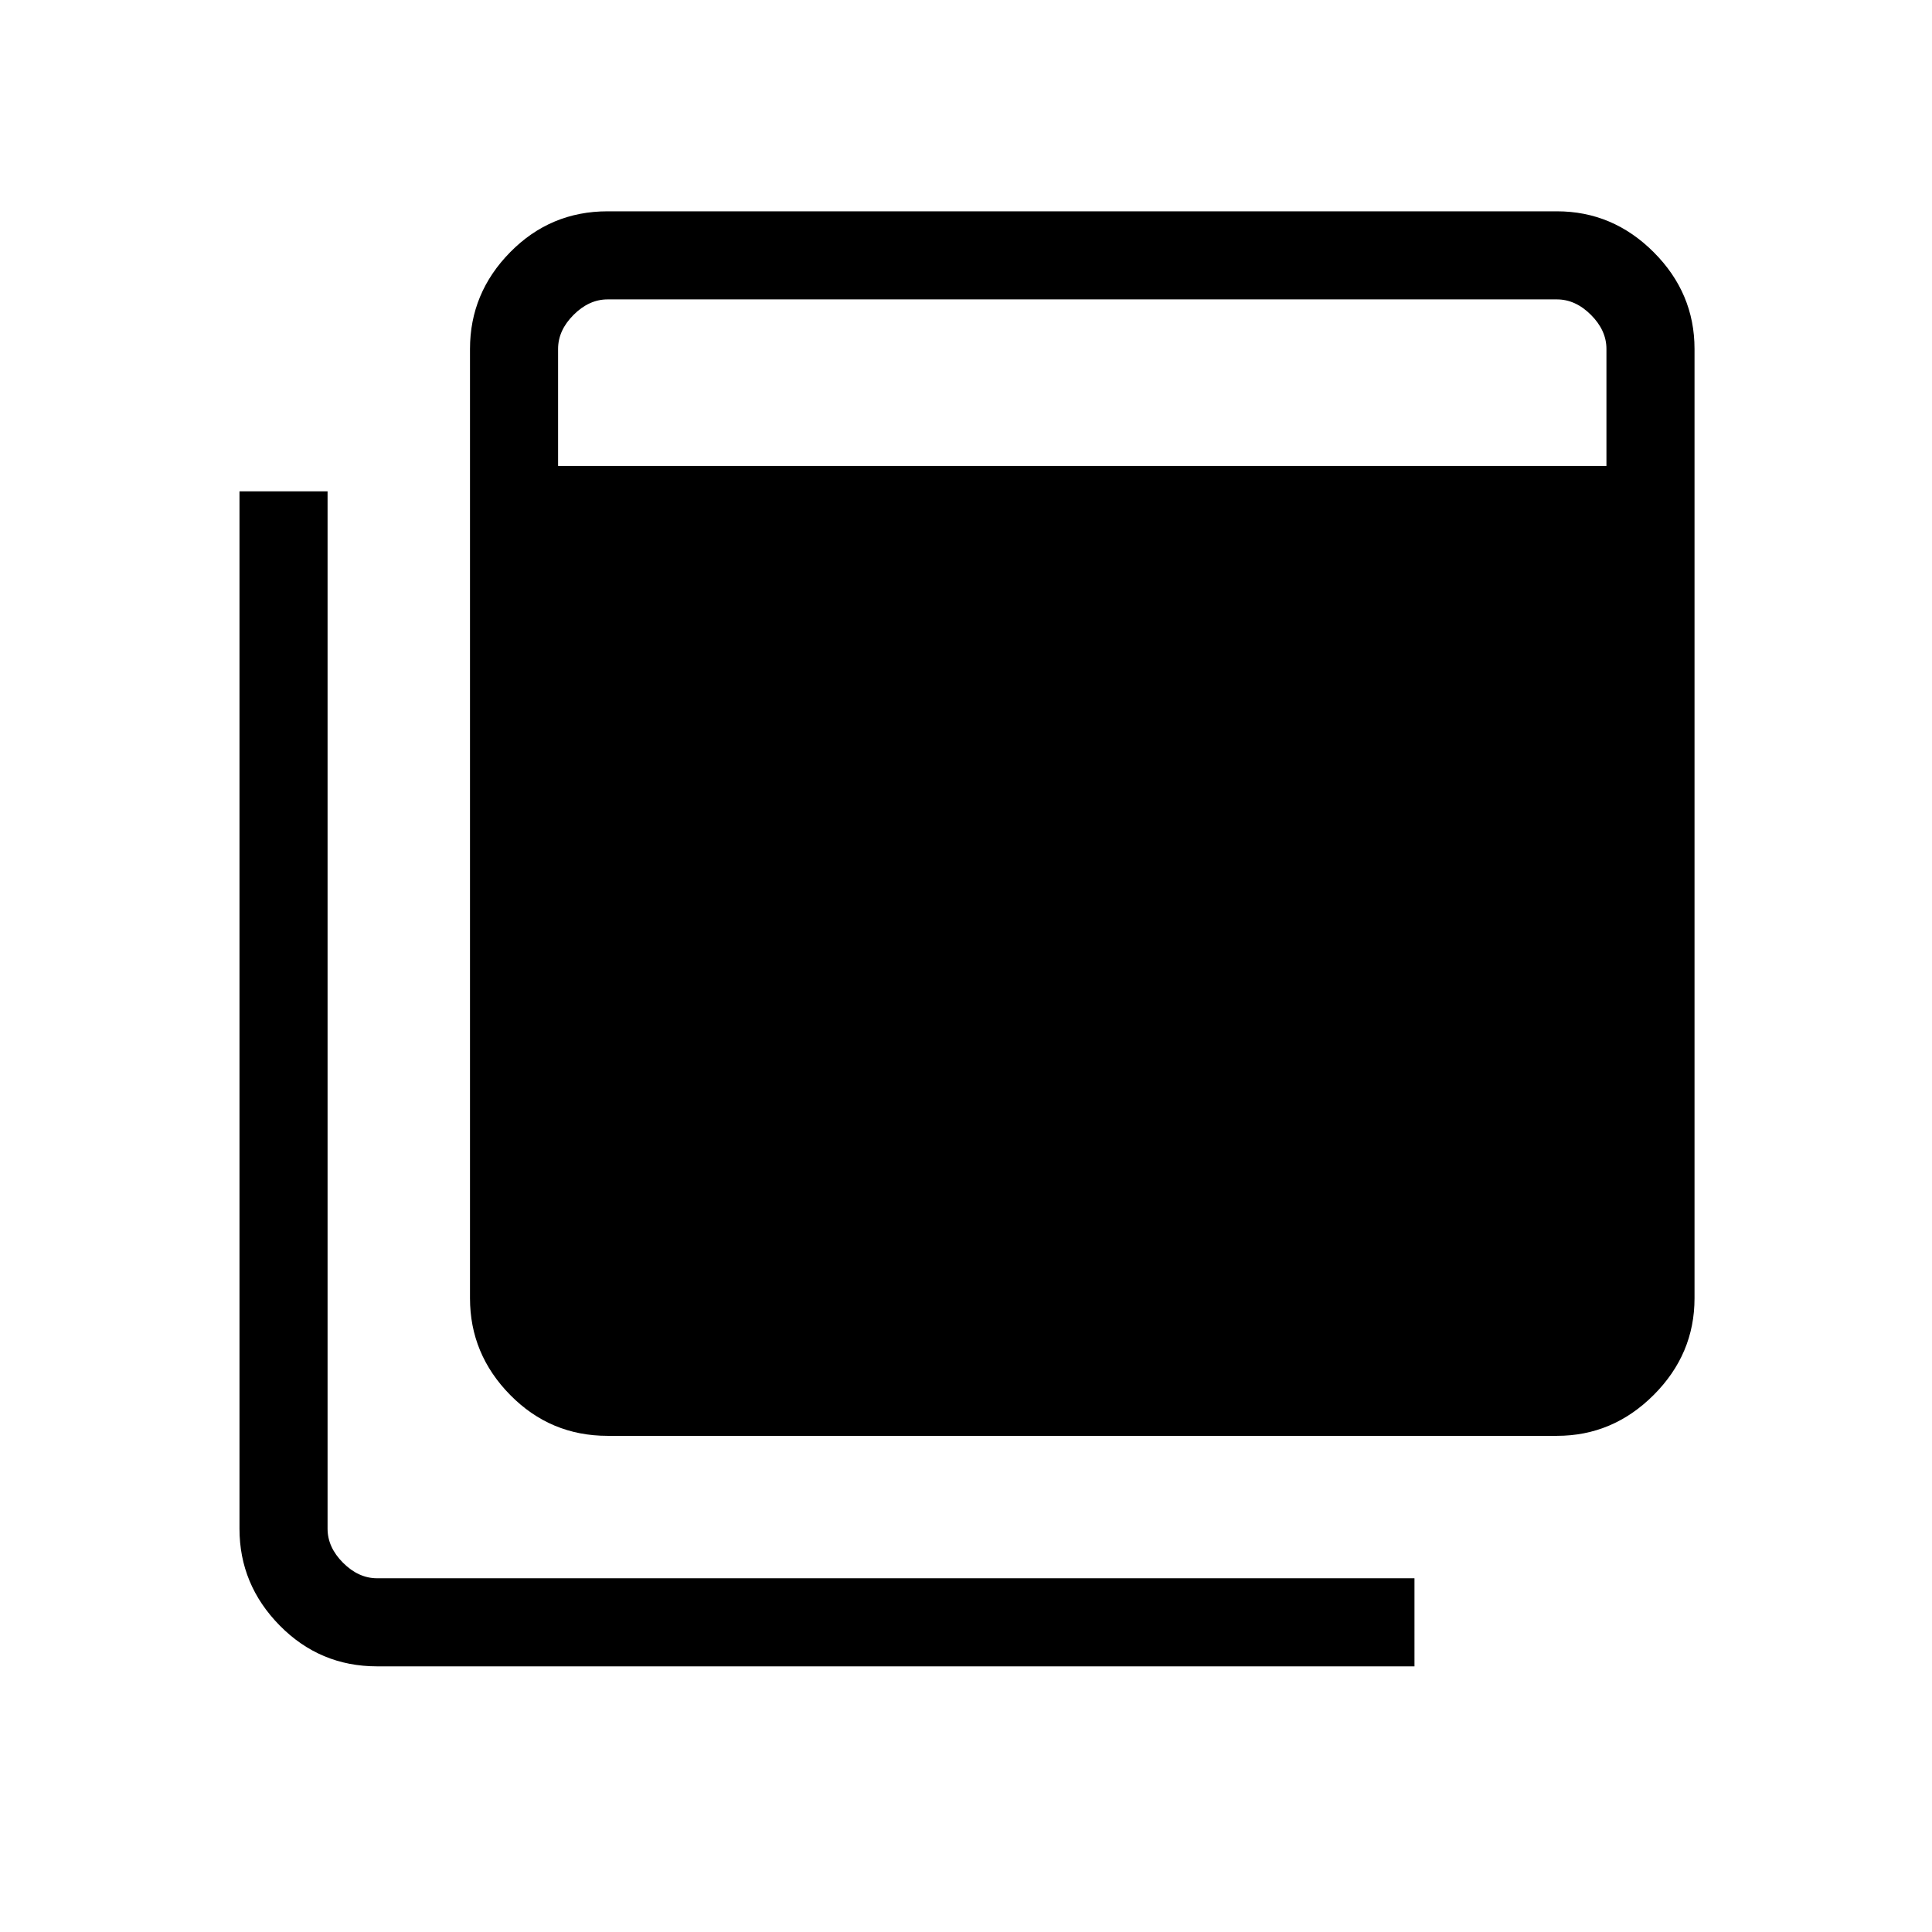 <svg xmlns="http://www.w3.org/2000/svg" height="48" viewBox="0 -960 960 960" width="48"><path d="M301.923-246.538q-28.42 0-48.403-20.301-19.982-20.301-19.982-48.084v-471.693q0-27.782 19.982-48.083Q273.503-855 301.923-855h471.693q27.782 0 48.083 20.301T842-786.616v471.693q0 27.783-20.301 48.084-20.301 20.301-48.083 20.301H301.923Zm-24.615-481.924h520.923v-58.154q0-9.23-7.692-16.923-7.693-7.692-16.923-7.692H301.923q-9.231 0-16.923 7.692-7.692 7.693-7.692 16.923v58.154ZM187.384-132q-28.42 0-48.402-20.3Q119-172.601 119-200.384v-515.462h43.769v515.462q0 9.231 7.692 16.923 7.693 7.692 16.923 7.692h515.463V-132H187.384Z"/></svg>